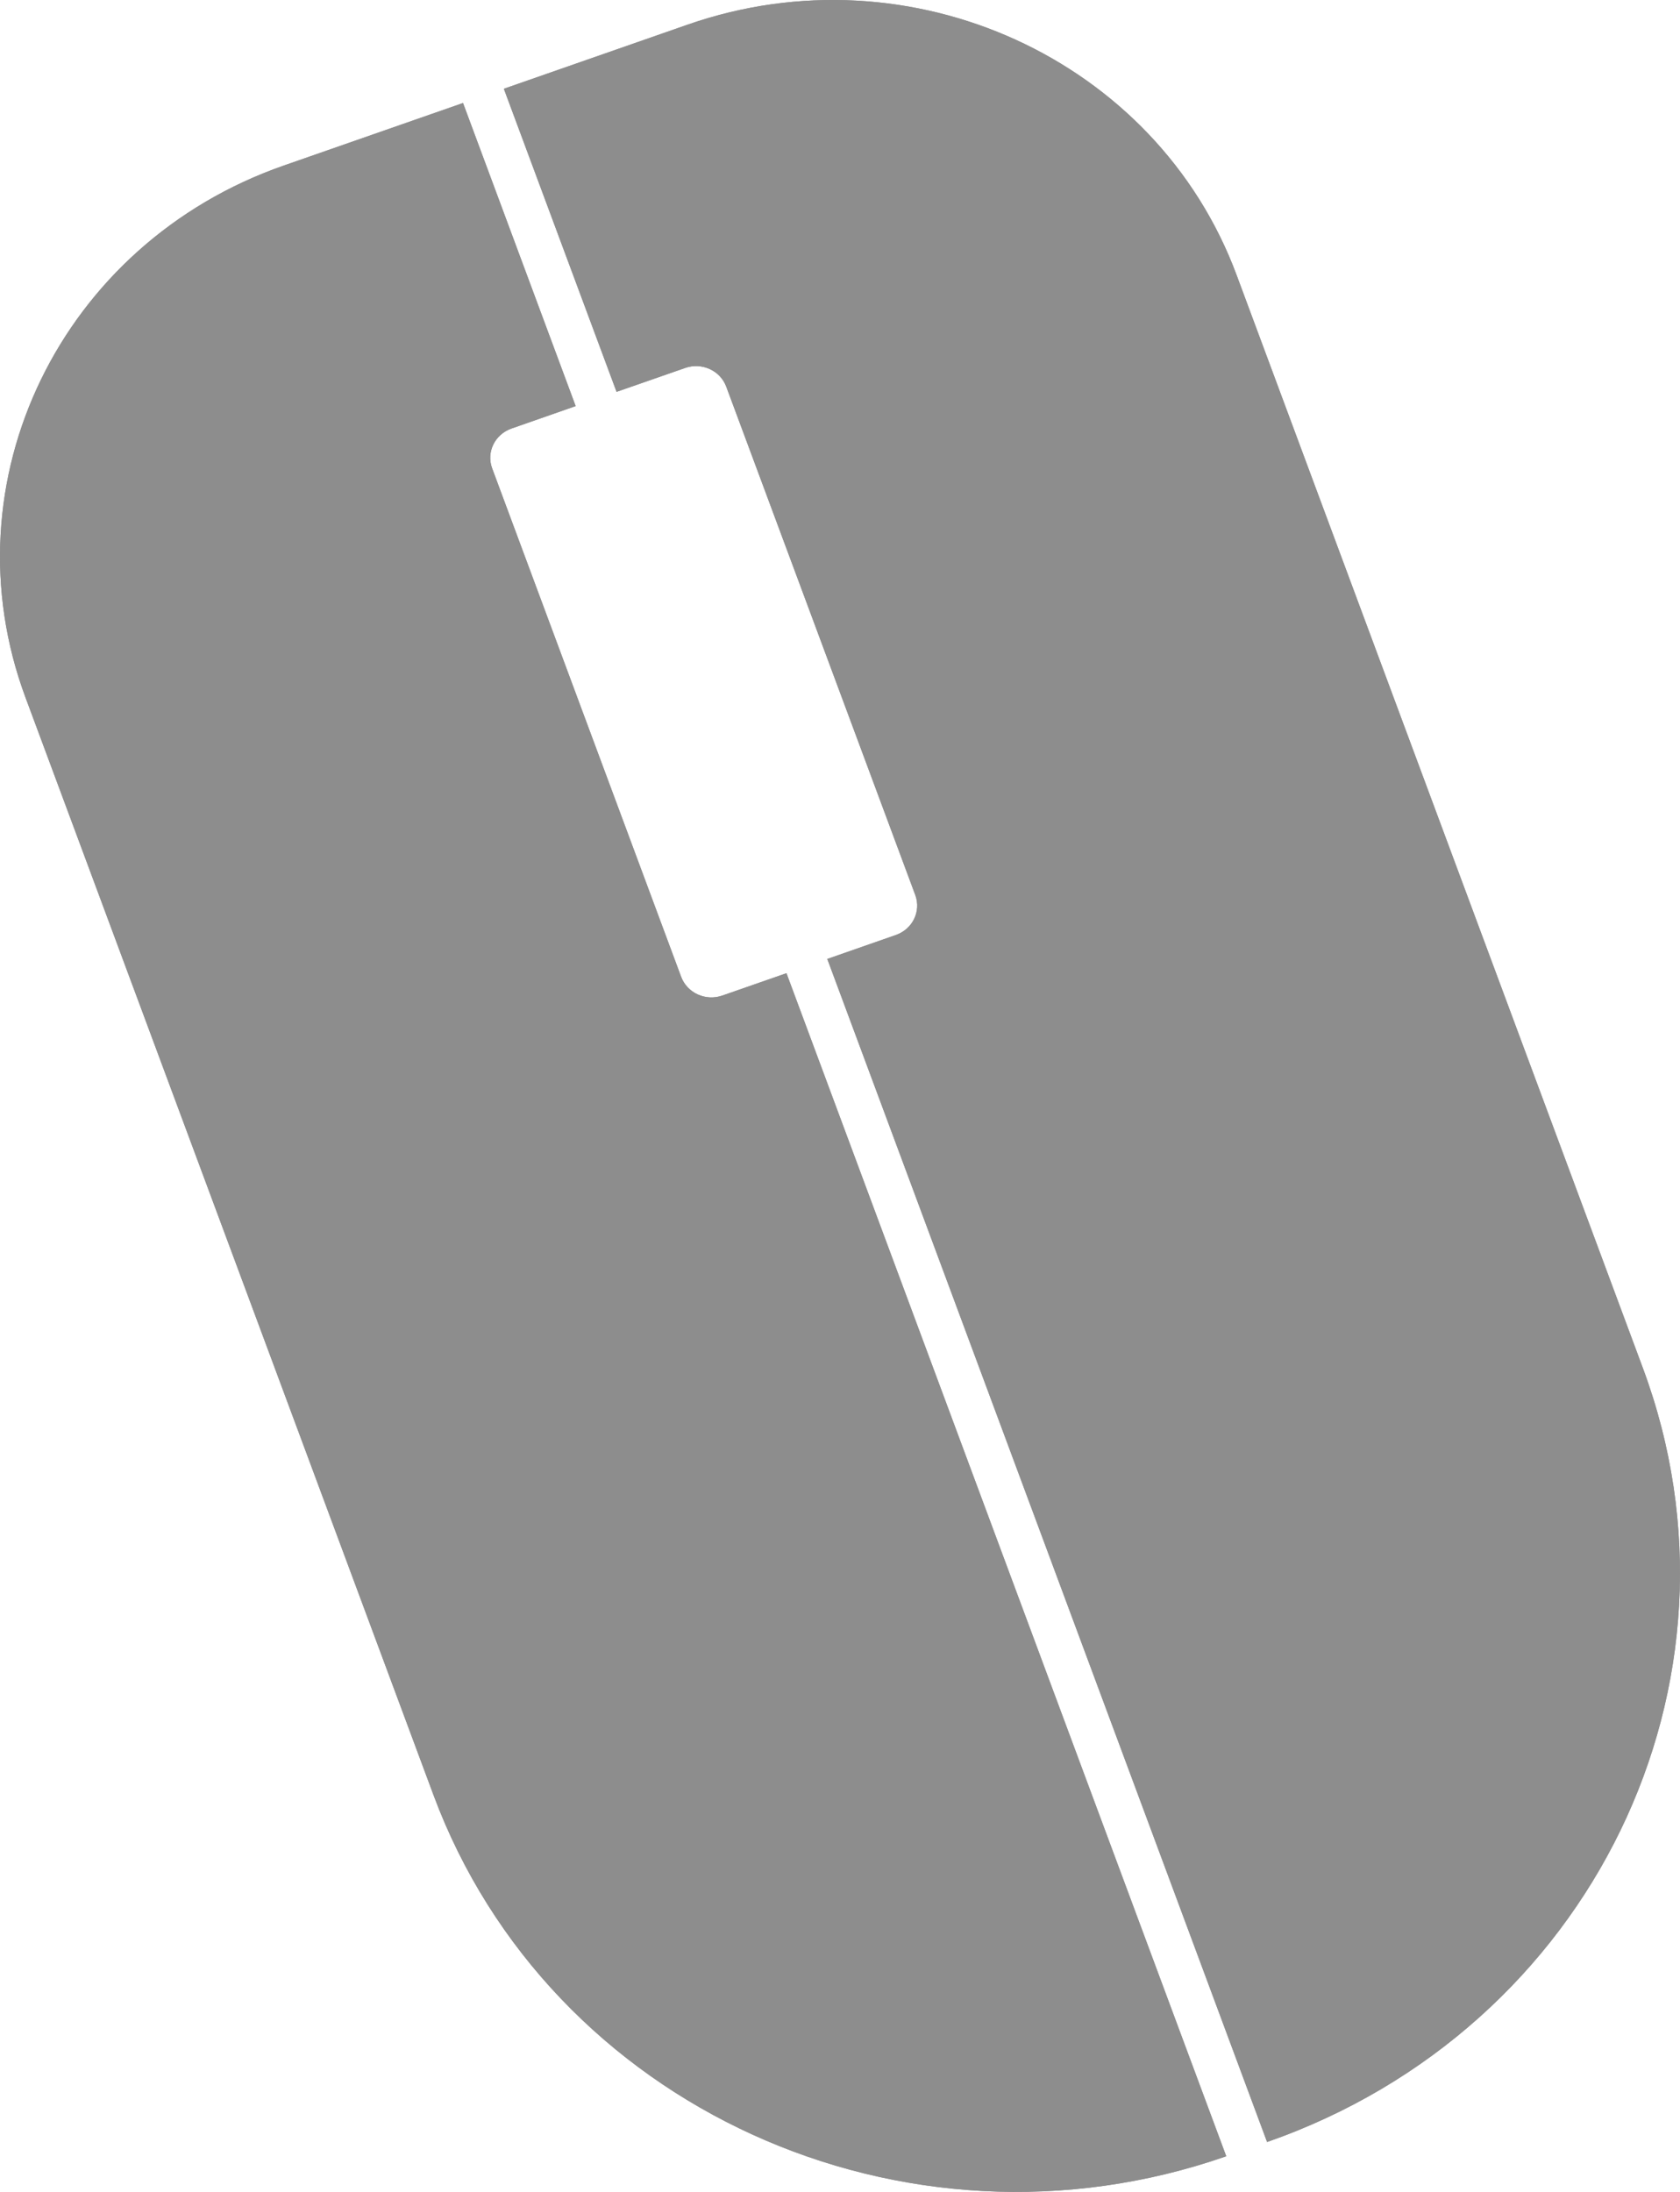 <svg width="23" height="30" viewBox="0 0 23 30" fill="none" xmlns="http://www.w3.org/2000/svg">
<path fill-rule="evenodd" clip-rule="evenodd" d="M7.003 5.865C6.774 5.945 6.655 6.189 6.738 6.411L9.325 13.369C9.408 13.591 9.66 13.706 9.889 13.626L10.767 13.32L16.788 29.512C12.38 31.049 7.521 28.835 5.934 24.566L0.349 9.546C-0.75 6.59 0.833 3.33 3.885 2.266L6.339 1.41L7.881 5.558L7.003 5.865ZM8.441 5.363L9.38 5.036C9.609 4.956 9.861 5.071 9.943 5.293L12.531 12.251C12.613 12.473 12.494 12.717 12.265 12.797L11.326 13.125L17.347 29.317C21.788 27.768 24.091 23.026 22.492 18.725L16.929 3.763C15.83 0.807 12.465 -0.727 9.412 0.338L6.898 1.215L8.441 5.363Z" fill="#8D8D8D"/>
<path fill-rule="evenodd" clip-rule="evenodd" d="M3.885 2.266L6.339 1.41L7.881 5.558L7.003 5.865C6.774 5.945 6.655 6.189 6.738 6.411L9.325 13.369C9.408 13.591 9.66 13.706 9.889 13.626L10.767 13.32L16.788 29.512C12.38 31.049 7.521 28.835 5.934 24.566L0.349 9.546C-0.75 6.59 0.833 3.33 3.885 2.266Z" fill="#8D8D8D"/>
<path fill-rule="evenodd" clip-rule="evenodd" d="M9.412 0.338C12.465 -0.727 15.83 0.807 16.929 3.763L22.492 18.725C24.091 23.026 21.788 27.768 17.347 29.317L11.326 13.125L12.265 12.797C12.494 12.717 12.613 12.473 12.531 12.251L9.943 5.293C9.861 5.071 9.609 4.956 9.38 5.036L8.441 5.363L6.898 1.215L9.412 0.338Z" fill="#8D8D8D"/>
</svg>
